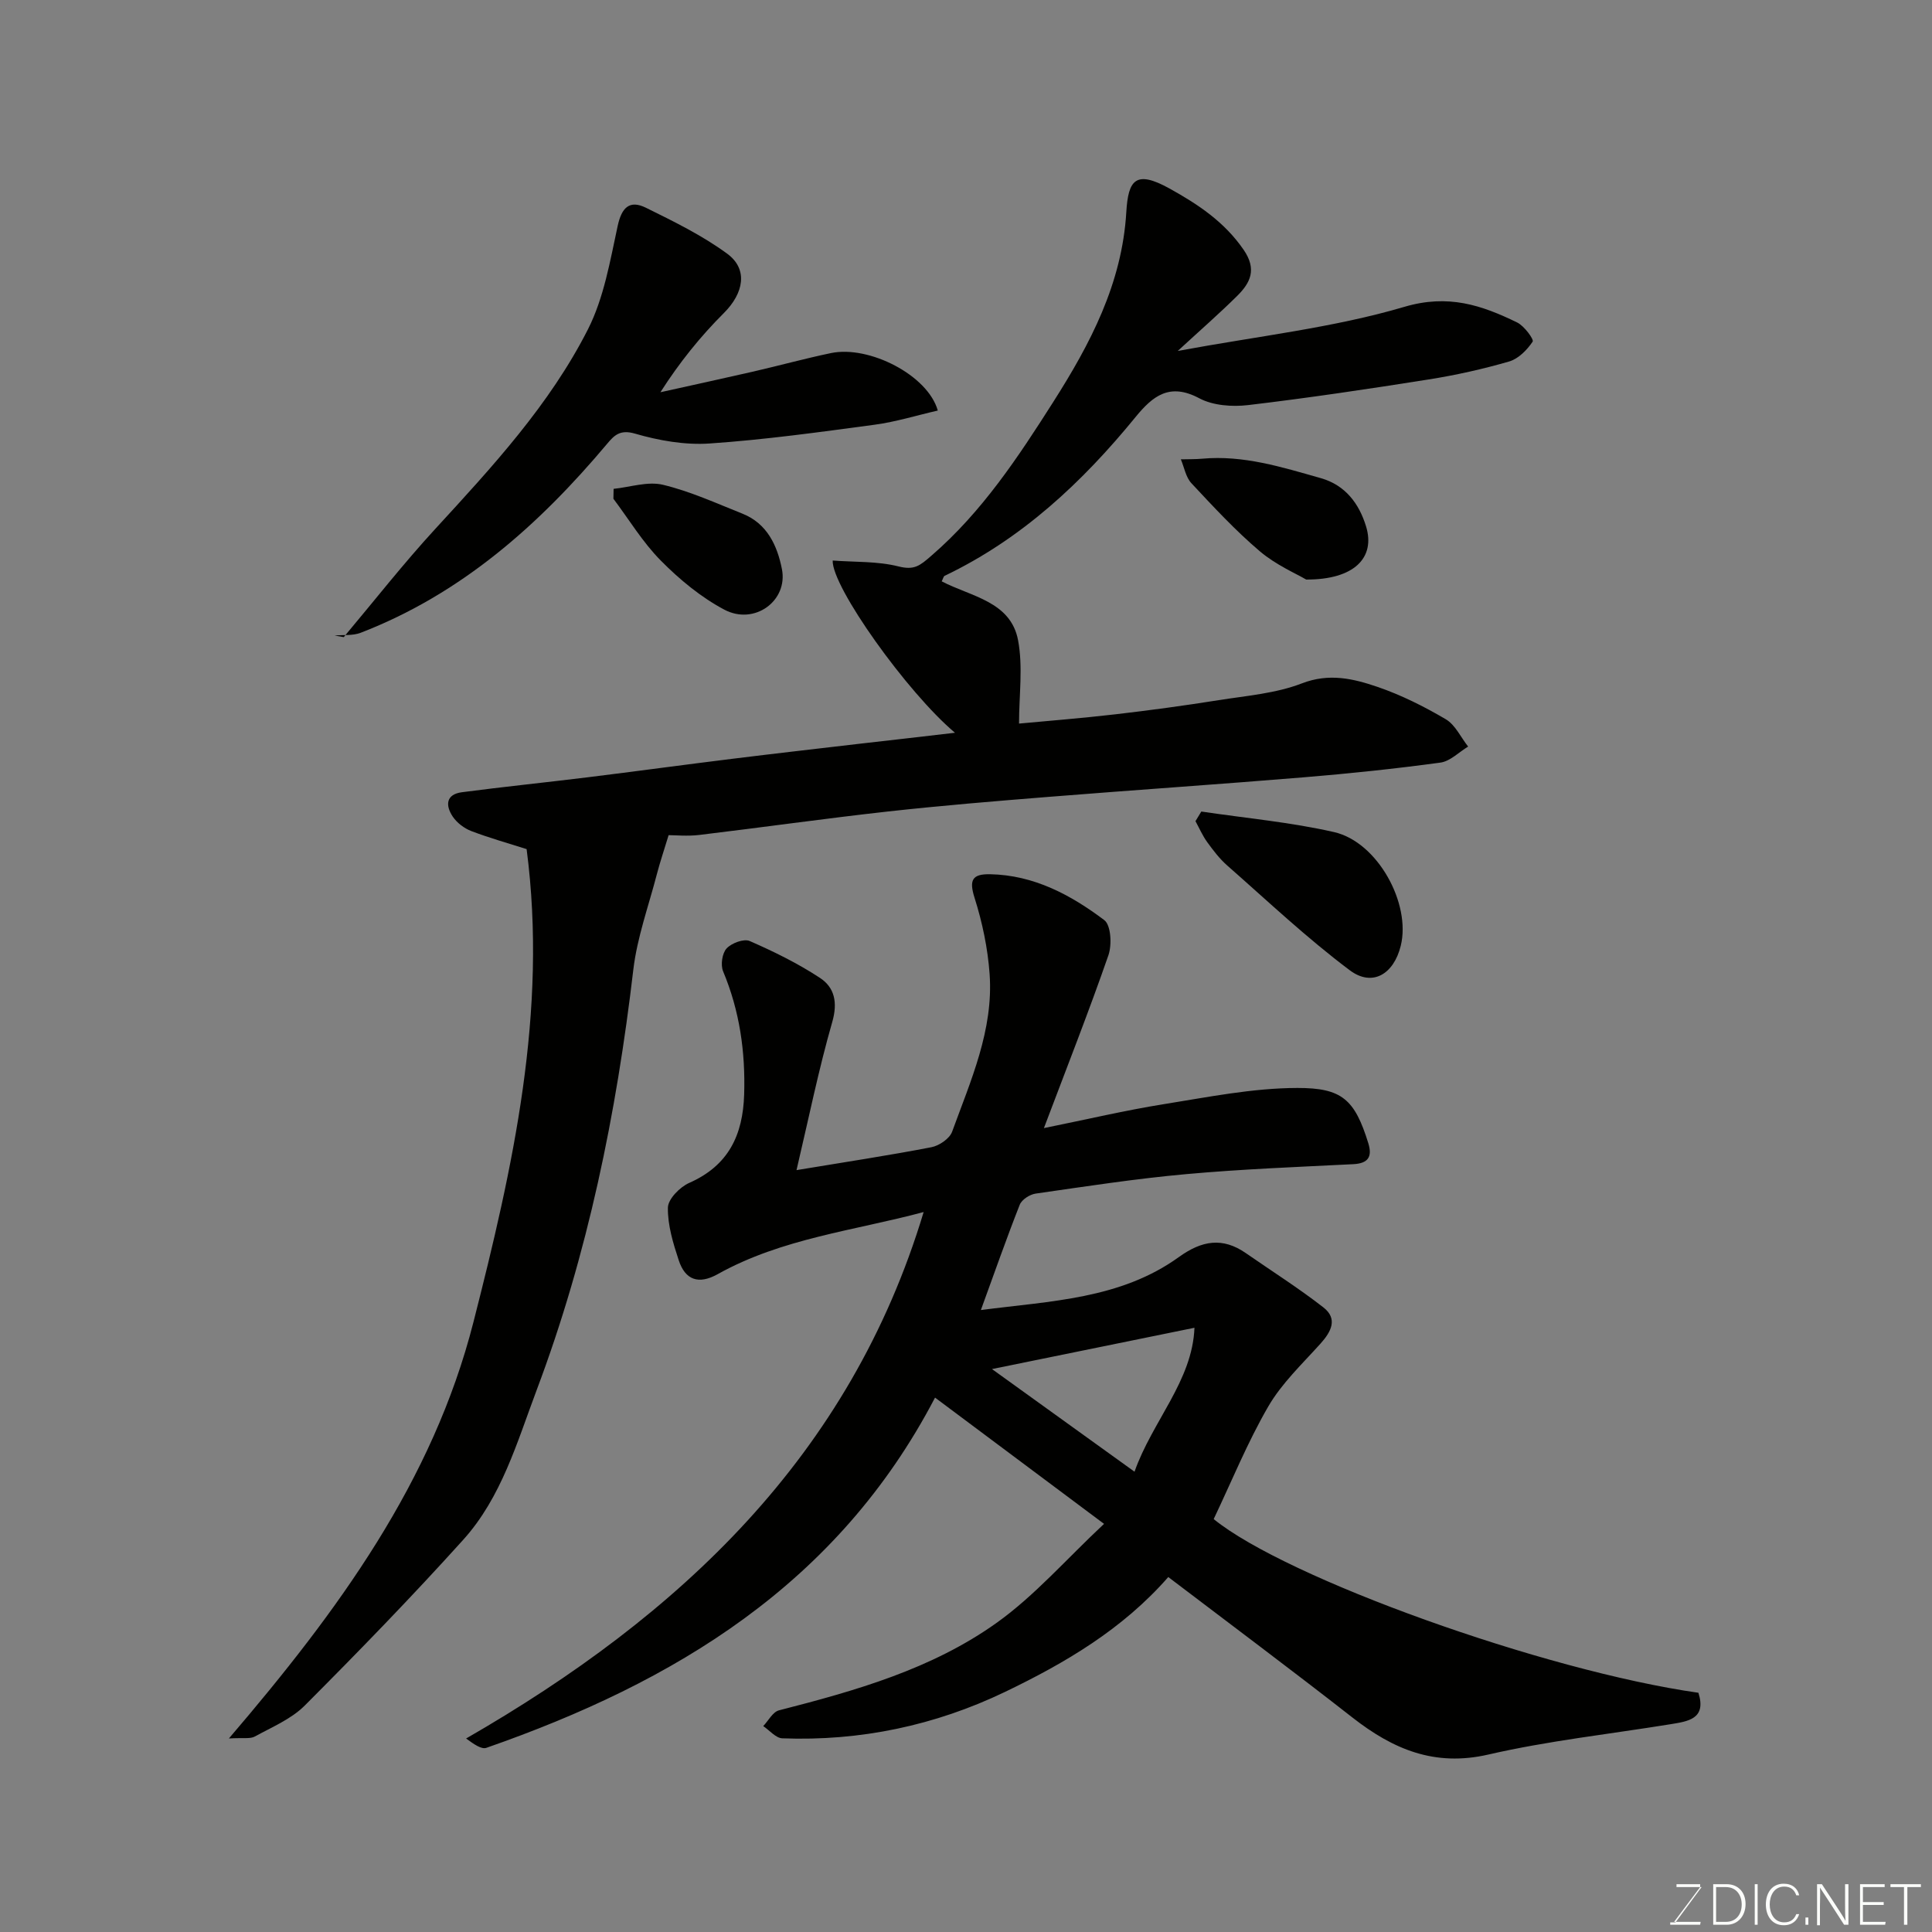 <svg enable-background="new 0 0 400 400" viewBox="0 0 400 400" xmlns="http://www.w3.org/2000/svg"><rect x="0" y="0" width="400" height="400" fill="#808080" stroke="none"/><path d="m203.08 271.23c14.48-1.89 28.9-2.25 40.99-10.97 4.76-3.43 9.04-4.17 13.89-.8 5.36 3.72 10.89 7.22 16.03 11.22 3.02 2.35 1.65 5.01-.6 7.51-3.78 4.2-8.02 8.2-10.81 13.01-4.31 7.43-7.57 15.48-11.3 23.31 15 12.23 68.41 31.42 100.36 35.96 1.72 5.46-2.18 5.92-5.84 6.52-12.56 2.04-25.28 3.42-37.65 6.27-11.16 2.57-19.76-1.11-28.15-7.67-12.48-9.76-25.17-19.23-38.12-29.08-9.48 10.84-21.39 17.81-33.78 23.77-14.48 6.96-29.99 10.24-46.14 9.62-1.34-.05-2.63-1.65-3.94-2.53 1.07-1.12 1.97-2.93 3.25-3.26 15.85-4.06 31.67-8.54 45.1-18.14 7.87-5.62 14.38-13.15 22.21-20.47-12.35-9.22-23.42-17.49-34.99-26.14-20.22 38.74-54.03 58.95-92.89 72.51-1.01.35-2.5-.69-4.2-1.93 44.29-25.49 79.52-58.48 94.73-109-14.27 3.84-29.31 5.42-42.62 12.85-3.98 2.23-6.75 1.22-8.09-2.88-1.16-3.52-2.3-7.26-2.24-10.88.03-1.78 2.49-4.28 4.43-5.13 8.11-3.58 11.1-9.88 11.36-18.31.27-8.84-.93-17.29-4.36-25.49-.55-1.32-.2-3.74.73-4.74 1.03-1.11 3.57-2.06 4.78-1.53 5.01 2.19 9.98 4.63 14.54 7.63 3.03 1.99 3.71 5.08 2.55 9.13-2.81 9.77-4.83 19.76-7.4 30.67 10.37-1.72 19.18-3.05 27.92-4.74 1.62-.31 3.78-1.78 4.3-3.22 3.84-10.56 8.58-21.03 7.76-32.62-.38-5.32-1.5-10.69-3.11-15.77-1.18-3.72-.5-4.98 3.22-4.91 9.07.18 16.7 4.28 23.63 9.5 1.39 1.04 1.6 5.11.86 7.26-4.03 11.61-8.54 23.05-13.36 35.8 9.19-1.86 16.92-3.69 24.74-4.94 9.2-1.47 18.47-3.35 27.72-3.37 9.24-.02 11.89 2.36 14.7 11.43.86 2.78.02 4.19-3.1 4.35-11.54.58-23.09 1.02-34.59 2.06-10.43.94-20.8 2.54-31.17 4.03-1.22.17-2.88 1.24-3.3 2.3-2.73 6.92-5.19 13.96-8.05 21.81zm31.81 33.47c3.68-10.46 11.99-18.81 12.41-29.8-13.86 2.83-27.7 5.65-41.92 8.55 9.9 7.13 19.52 14.06 29.51 21.25z" fill="#010100"/><path d="m197.72 151.71c-9.86-8.28-25.54-30.25-25.32-35.66 4.56.35 9.26.12 13.62 1.22 3.3.83 4.42-.14 6.84-2.24 10.47-9.05 17.94-20.39 25.2-31.8 7.63-11.99 14.25-24.49 15.13-39.33.4-6.69 1.96-8.73 8.93-4.88 5.92 3.28 11.39 6.91 15.37 12.71 2.77 4.04 1.4 6.81-1.34 9.53-3.7 3.66-7.63 7.09-12.31 11.4 16.73-3.1 32.21-4.79 46.91-9.13 9.1-2.69 16-.35 23.37 3.24 1.46.71 3.5 3.51 3.2 3.96-1.15 1.72-2.95 3.55-4.86 4.11-5.46 1.58-11.05 2.83-16.67 3.72-12.43 1.97-24.88 3.83-37.38 5.31-3.31.39-7.27.1-10.11-1.41-6.13-3.27-9.61-.51-13.21 3.9-11.03 13.51-23.57 25.24-39.52 32.86-.22.11-.29.53-.6 1.14 6 3.15 14.28 4.12 15.81 12.19 1.04 5.52.2 11.4.2 17.26 5.68-.54 12.83-1.09 19.95-1.92 7.15-.83 14.28-1.8 21.39-2.93 5.79-.92 11.83-1.39 17.21-3.47 5.66-2.19 10.67-.98 15.66.72 4.91 1.68 9.66 4.06 14.14 6.7 1.97 1.16 3.11 3.73 4.63 5.66-1.91 1.15-3.72 3.05-5.75 3.32-9.42 1.28-18.88 2.27-28.35 3.05-17.56 1.45-35.14 2.63-52.71 4.04-11.14.89-22.29 1.81-33.39 3.04-13.02 1.45-25.99 3.29-39 4.85-2.45.29-4.96.04-6.33.04-.96 3.16-1.78 5.57-2.42 8.03-1.71 6.6-4.1 13.13-4.89 19.84-3.49 29.76-9.42 58.89-20.01 87.02-4.08 10.85-7.28 22.2-15.2 30.99-10.59 11.75-21.63 23.11-32.8 34.31-2.8 2.81-6.79 4.47-10.36 6.43-.96.53-2.38.22-5.36.4 22.69-26.5 42.21-53.2 50.63-86.2 8.19-32.08 15.41-64.29 11.01-97.93-3.91-1.25-7.75-2.32-11.46-3.74-1.46-.56-2.95-1.69-3.82-2.97-1.53-2.27-1.5-4.63 1.9-5.07 8.61-1.13 17.24-2.01 25.86-3.07 10.07-1.24 20.13-2.62 30.2-3.86 8.79-1.09 17.59-2.09 26.38-3.12 6.4-.72 12.75-1.46 19.63-2.26z" fill="#010100"/><path d="m71.17 131.91c6.3-7.5 12.35-15.23 18.97-22.43 11.79-12.83 23.66-25.68 31.59-41.3 3.3-6.51 4.58-14.14 6.15-21.39.83-3.85 2.47-5.44 5.85-3.78 5.78 2.85 11.66 5.73 16.82 9.51 4.41 3.23 3.41 8.2-.66 12.27-4.86 4.85-9.2 10.22-13.16 16.42 6.39-1.42 12.8-2.81 19.18-4.27 5.39-1.24 10.73-2.71 16.14-3.84 7.88-1.64 20.05 4.57 22.11 11.9-4.38 1-8.67 2.34-13.06 2.93-11.37 1.53-22.76 3.11-34.19 3.89-5.11.35-10.52-.61-15.47-2.05-3.09-.9-4.3.4-5.73 2.1-14.13 16.82-30.21 31.1-51.04 39.14-1.63.63-3.59.4-5.39.57.62.11 1.25.22 1.89.33z" fill="#010100"/><path d="m248.72 168.02c9.18 1.37 18.48 2.2 27.5 4.26 8.99 2.05 15.95 14.79 13.79 23.54-1.45 5.88-5.88 8.57-10.56 5.06-8.88-6.66-17.01-14.34-25.37-21.69-1.58-1.39-2.9-3.13-4.15-4.85-.96-1.33-1.63-2.88-2.42-4.33.4-.67.8-1.33 1.21-1.99z" fill="#010100"/><path d="m270.43 119.99c-2-1.19-6.23-3-9.58-5.84-5.07-4.3-9.62-9.22-14.17-14.09-1.17-1.25-1.49-3.28-2.2-4.96 1.47-.04 2.95 0 4.41-.13 8.55-.78 16.54 1.75 24.58 4.03 5.12 1.45 7.94 5.34 9.36 9.99 1.97 6.45-2.42 11.04-12.4 11z" fill="#010100"/><path d="m127.04 101.21c3.42-.35 7.06-1.6 10.22-.84 5.64 1.35 11.03 3.82 16.46 5.98 5.12 2.04 7.21 6.62 8.17 11.48 1.29 6.57-5.7 11.69-11.93 8.39-4.83-2.56-9.26-6.23-13.13-10.14-3.76-3.79-6.59-8.51-9.83-12.82.01-.68.03-1.37.04-2.05z" fill="#010100"/><g fill="#fbfcfa"><path d="m346.9 398 5.4-7.3h-5.2v-.6h4.9v.6l-5.4 7.2h5.5l-.1.6h-6.2v-.5z"/><path d="m354.7 390.1h2.8c2.3 0 3.9 1.6 3.9 4.1s-1.6 4.3-3.9 4.3h-2.8zm.6 7.8h2c2.2 0 3.3-1.6 3.3-3.6 0-1.8-1-3.6-3.3-3.6h-2z"/><path d="m363.9 390.1v8.4h-.6v-8.4z"/><path d="m372.5 396.3c-.4 1.3-1.4 2.3-3.2 2.3-2.4 0-3.7-1.9-3.7-4.3 0-2.3 1.2-4.3 3.7-4.3 1.8 0 2.9 1 3.2 2.4h-.6c-.4-1.1-1.1-1.8-2.5-1.8-2.1 0-3 1.9-3 3.7s.9 3.7 3 3.7c1.4 0 2.1-.7 2.5-1.7z"/><path d="m373.8 398.5v-1.5h.6v1.5z"/><path d="m376.2 398.5v-8.4h1c1.3 2 4.4 6.6 4.9 7.6-.1-1.2-.1-2.4-.1-3.8v-3.8h.7v8.4h-.9c-1.2-1.9-4.4-6.8-5-7.7.1 1.1 0 2.3 0 3.9v3.9h-.6z"/><path d="m390 394.4h-4.3v3.5h4.7l-.1.6h-5.2v-8.4h5.1v.6h-4.5v3.1h4.3z"/><path d="m394.2 390.7h-2.8v-.6h6.3v.6h-2.8v7.8h-.7z"/></g></svg>